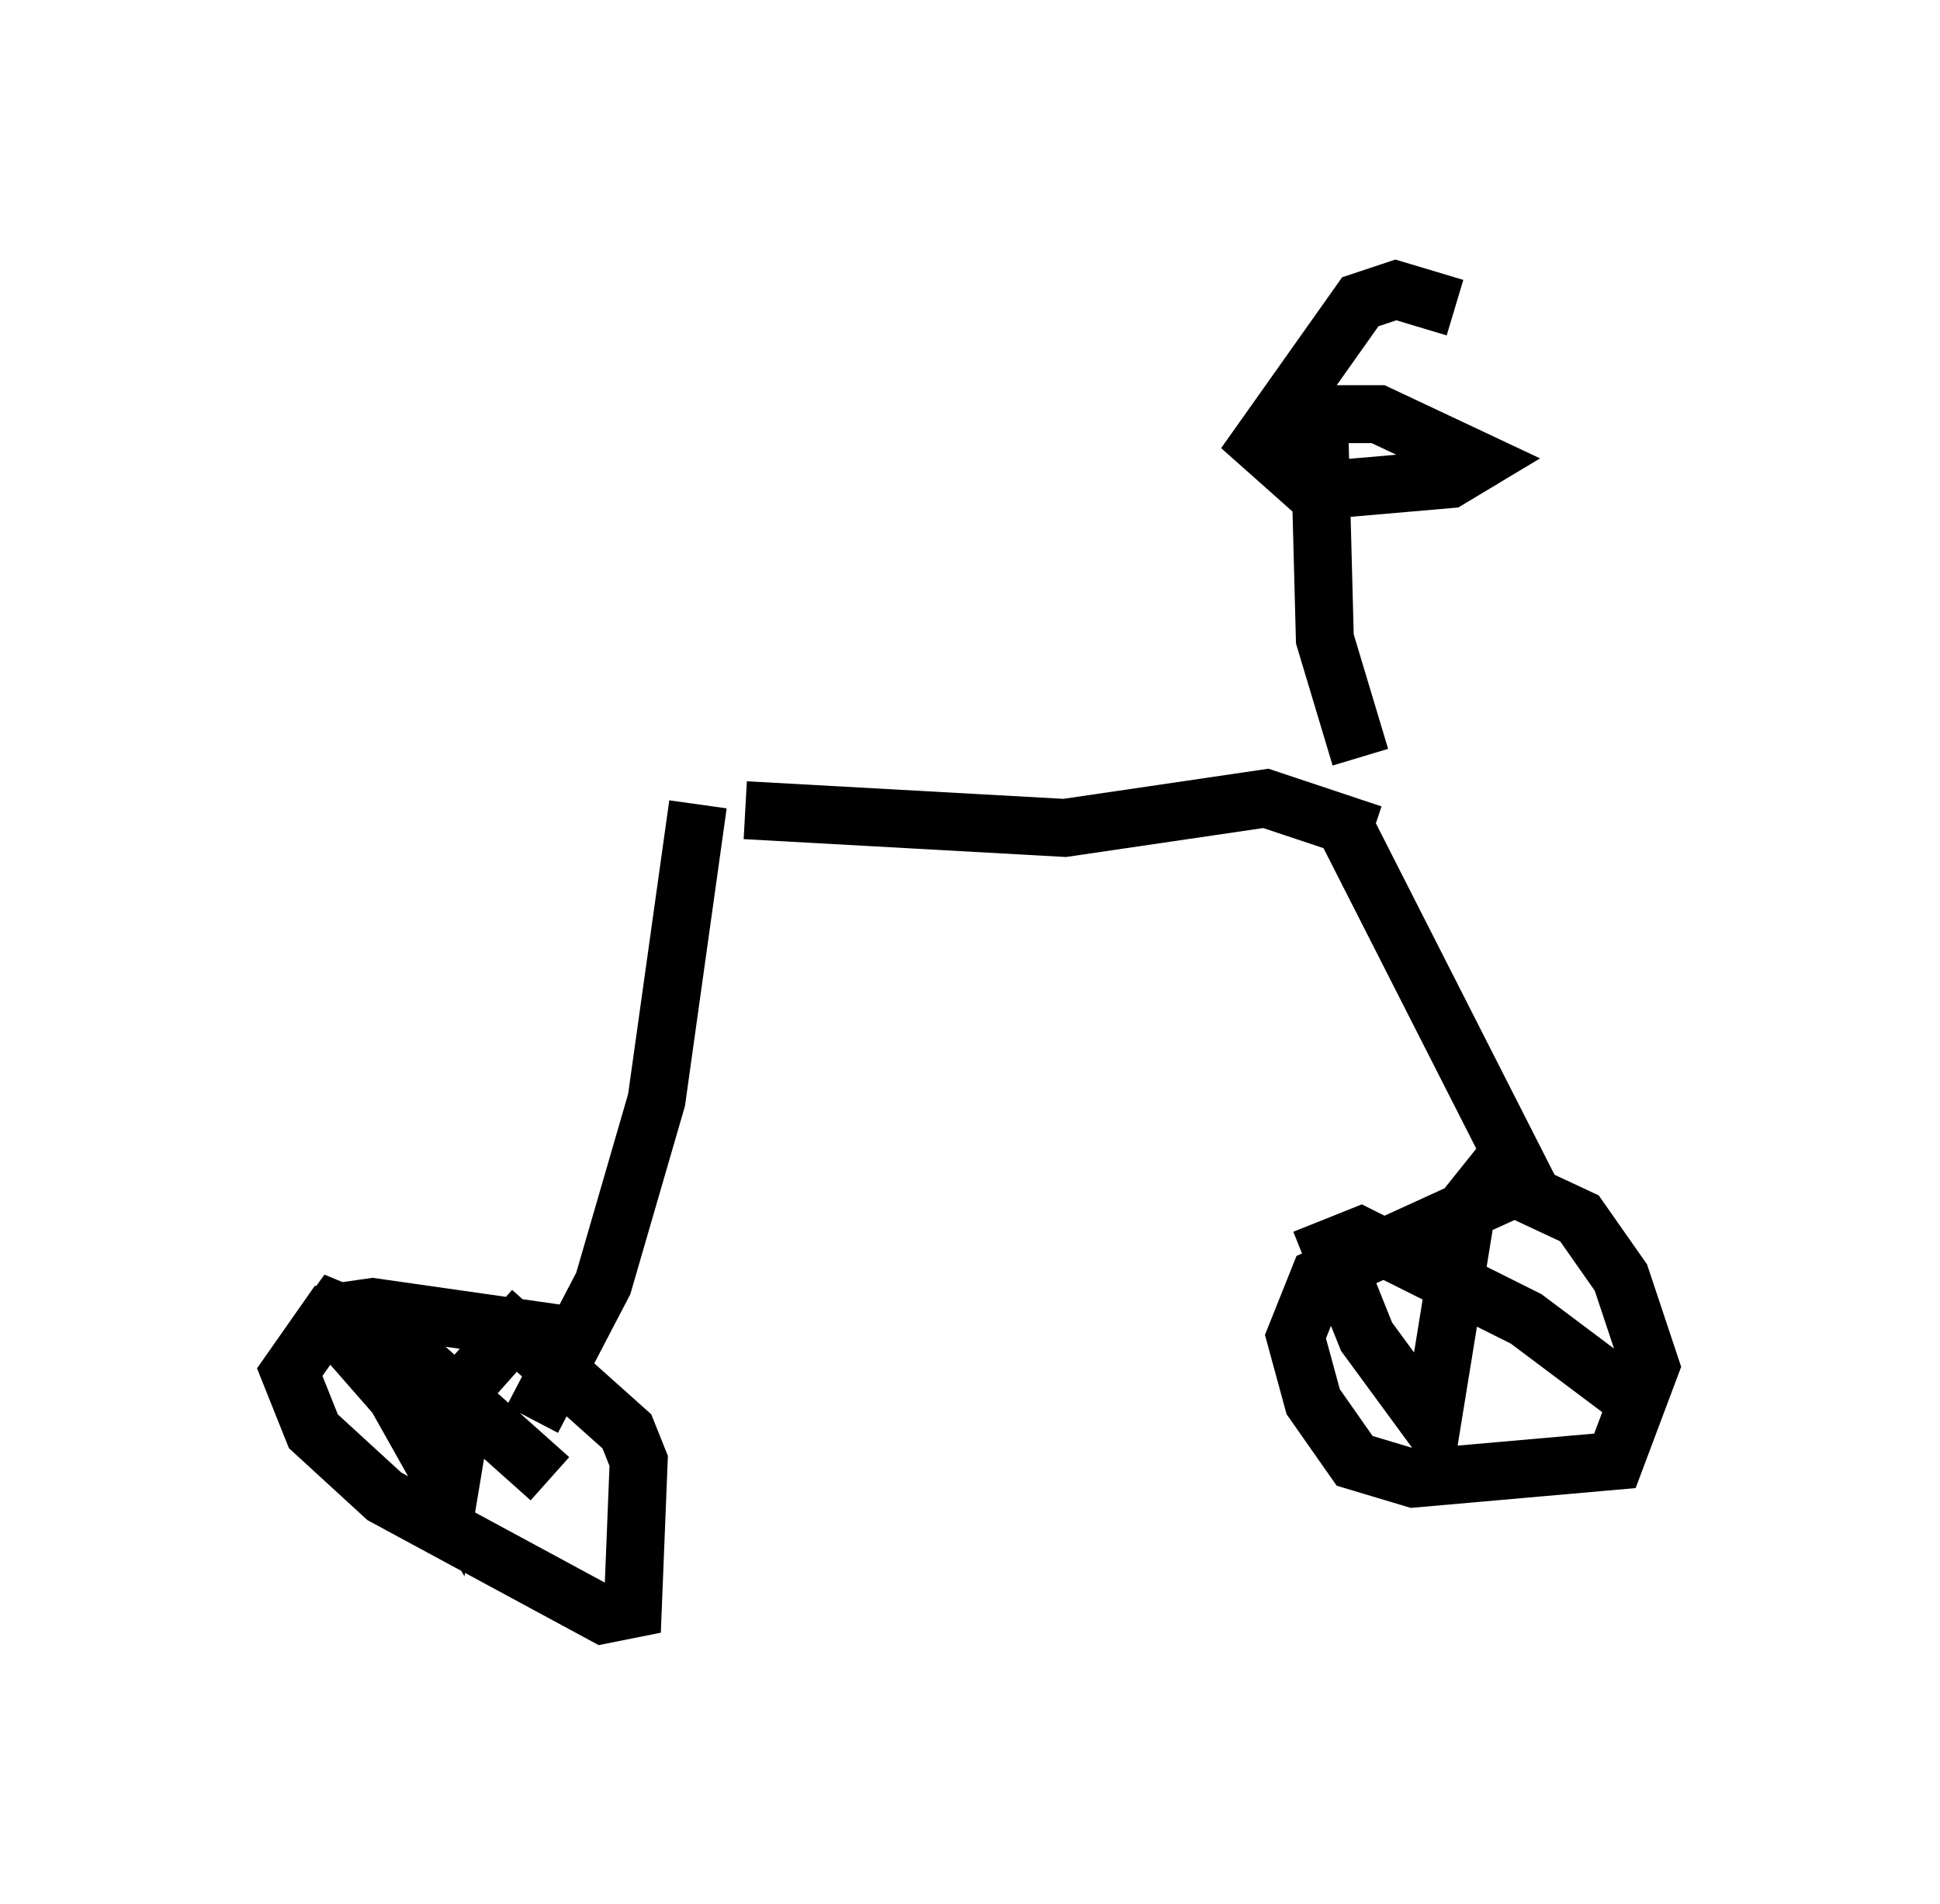<?xml version="1.0" encoding="utf-8" ?>
<svg baseProfile="full" height="32.867" version="1.1" width="33.479" xmlns="http://www.w3.org/2000/svg" xmlns:ev="http://www.w3.org/2001/xml-events" xmlns:xlink="http://www.w3.org/1999/xlink"><defs /><rect fill="white" height="32.867" width="33.479" x="0" y="0" /><path d="M11.84, 14.392 m1.021, -0.408 l5.513, 0.306 3.471, -0.51 l1.838, 0.613 m-11.638, -0.51 l-0.715, 5.104 -0.919, 3.165 l-1.225, 2.348 m13.986, -10.311 l3.165, 6.227 -3.573, 1.633 l-0.408, 1.021 0.306, 1.123 l0.715, 1.021 1.021, 0.306 l3.471, -0.306 0.613, -1.633 l-0.51, -1.531 -0.715, -1.021 l-1.531, -0.715 -0.408, 0.51 l-0.613, 3.777 -1.123, -1.531 l-0.613, -1.531 0.51, -0.204 l2.858, 1.429 1.633, 1.225 m-17.967, -0.919 l-3.573, -0.51 -0.715, 0.102 l-0.715, 1.021 0.408, 1.021 l1.225, 1.123 3.777, 2.042 l0.51, -0.102 0.102, -2.552 l-0.204, -0.51 -1.94, -1.735 l-0.817, 0.919 -0.306, 1.838 l-0.919, -1.633 -1.429, -1.633 l1.225, 0.51 2.858, 2.552 m13.986, -12.454 l-0.613, -2.042 -0.102, -3.879 l1.021, 0.0 1.735, 0.817 l-0.51, 0.306 -2.348, 0.204 l-0.919, -0.817 1.735, -2.45 l0.613, -0.204 1.021, 0.306 " fill="none" stroke="black" stroke-width="1" /></svg>